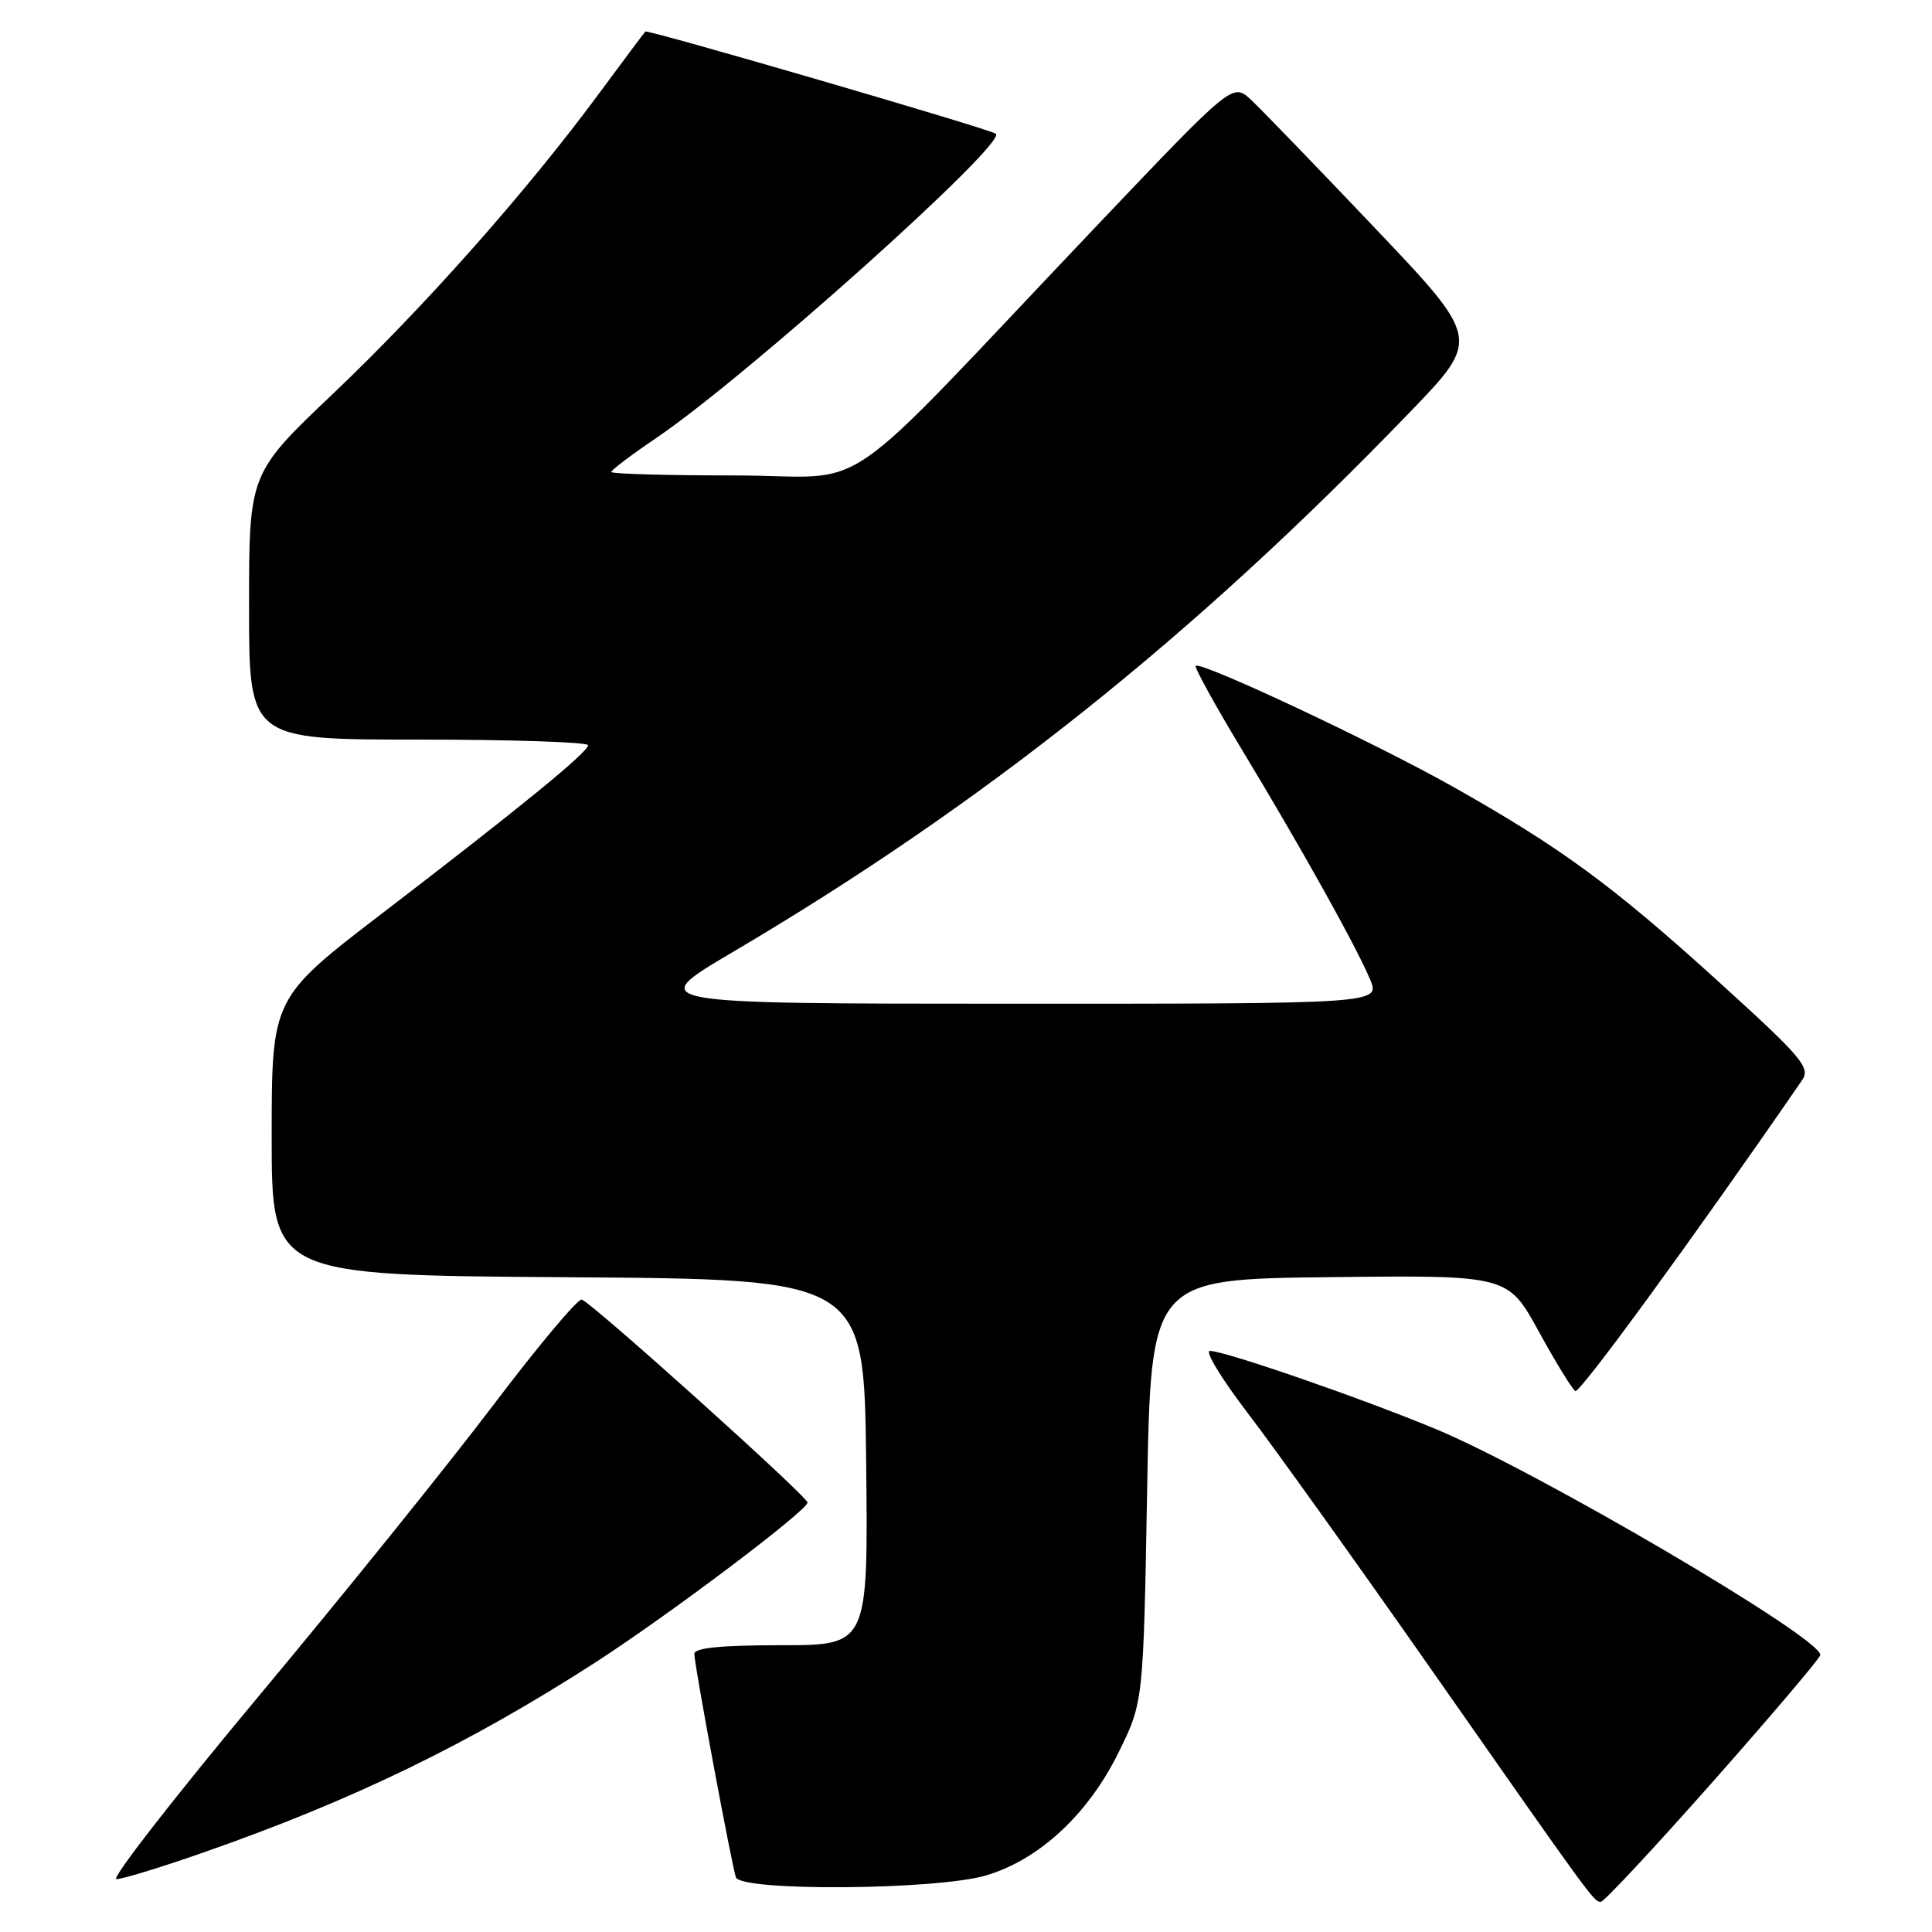 <?xml version="1.0" encoding="UTF-8" standalone="no"?>
<!DOCTYPE svg PUBLIC "-//W3C//DTD SVG 1.1//EN" "http://www.w3.org/Graphics/SVG/1.1/DTD/svg11.dtd" >
<svg xmlns="http://www.w3.org/2000/svg" xmlns:xlink="http://www.w3.org/1999/xlink" version="1.1" viewBox="0 0 256 256">
 <g >
 <path fill="currentColor"
d=" M 226.99 236.05 C 234.75 227.27 241.15 219.74 241.20 219.30 C 241.47 217.13 203.70 194.94 190.18 189.33 C 180.41 185.27 162.28 179.00 160.32 179.00 C 159.61 179.00 161.87 182.71 165.34 187.25 C 168.81 191.79 179.68 206.97 189.50 221.00 C 211.11 251.89 211.19 252.00 212.12 252.00 C 212.54 252.00 219.23 244.82 226.99 236.05 Z  M 130.67 248.50 C 137.70 246.42 144.18 240.40 148.21 232.22 C 151.50 225.55 151.50 225.55 152.00 197.53 C 152.50 169.50 152.50 169.50 176.15 169.23 C 199.80 168.96 199.80 168.96 203.89 176.42 C 206.14 180.52 208.32 184.07 208.74 184.32 C 209.33 184.67 224.57 163.78 238.78 143.14 C 239.93 141.46 238.85 140.18 227.67 130.03 C 213.64 117.30 206.80 112.29 192.50 104.23 C 182.25 98.45 159.09 87.57 158.44 88.23 C 158.24 88.43 161.01 93.46 164.60 99.40 C 172.48 112.45 179.67 125.33 181.53 129.75 C 182.90 133.00 182.90 133.00 134.20 133.00 C 85.50 132.99 85.50 132.99 97.00 126.21 C 130.21 106.64 158.12 84.39 186.83 54.60 C 196.16 44.93 196.16 44.93 182.18 30.21 C 174.49 22.12 167.11 14.48 165.77 13.23 C 163.34 10.97 163.34 10.97 145.50 29.73 C 109.69 67.42 116.08 63.00 97.38 63.00 C 88.37 63.00 81.00 62.79 81.00 62.54 C 81.00 62.28 83.70 60.24 87.01 58.00 C 99.02 49.84 133.53 18.91 131.95 17.72 C 131.07 17.07 85.80 3.87 85.51 4.18 C 85.34 4.36 82.52 8.13 79.24 12.57 C 69.71 25.46 56.23 40.66 44.18 52.12 C 33.00 62.74 33.00 62.74 33.00 80.37 C 33.00 98.00 33.00 98.00 55.50 98.00 C 67.88 98.00 77.97 98.34 77.93 98.75 C 77.84 99.73 68.93 107.01 50.75 120.94 C 36.00 132.24 36.00 132.24 36.00 150.61 C 36.00 168.98 36.00 168.98 75.25 169.24 C 114.50 169.50 114.50 169.50 114.77 193.75 C 115.04 218.00 115.04 218.00 103.52 218.00 C 95.48 218.00 92.00 218.35 92.00 219.15 C 92.00 220.58 96.93 247.02 97.51 248.75 C 98.16 250.64 124.12 250.45 130.67 248.50 Z  M 26.65 245.57 C 46.54 238.65 62.06 231.13 78.86 220.30 C 88.61 214.01 107.00 200.15 107.00 199.09 C 107.00 198.30 78.49 172.66 77.09 172.20 C 76.59 172.03 71.31 178.33 65.35 186.20 C 59.40 194.06 45.42 211.41 34.28 224.75 C 23.15 238.09 14.66 249.00 15.42 249.00 C 16.18 249.00 21.24 247.46 26.65 245.57 Z "/>
</g>
</svg>
